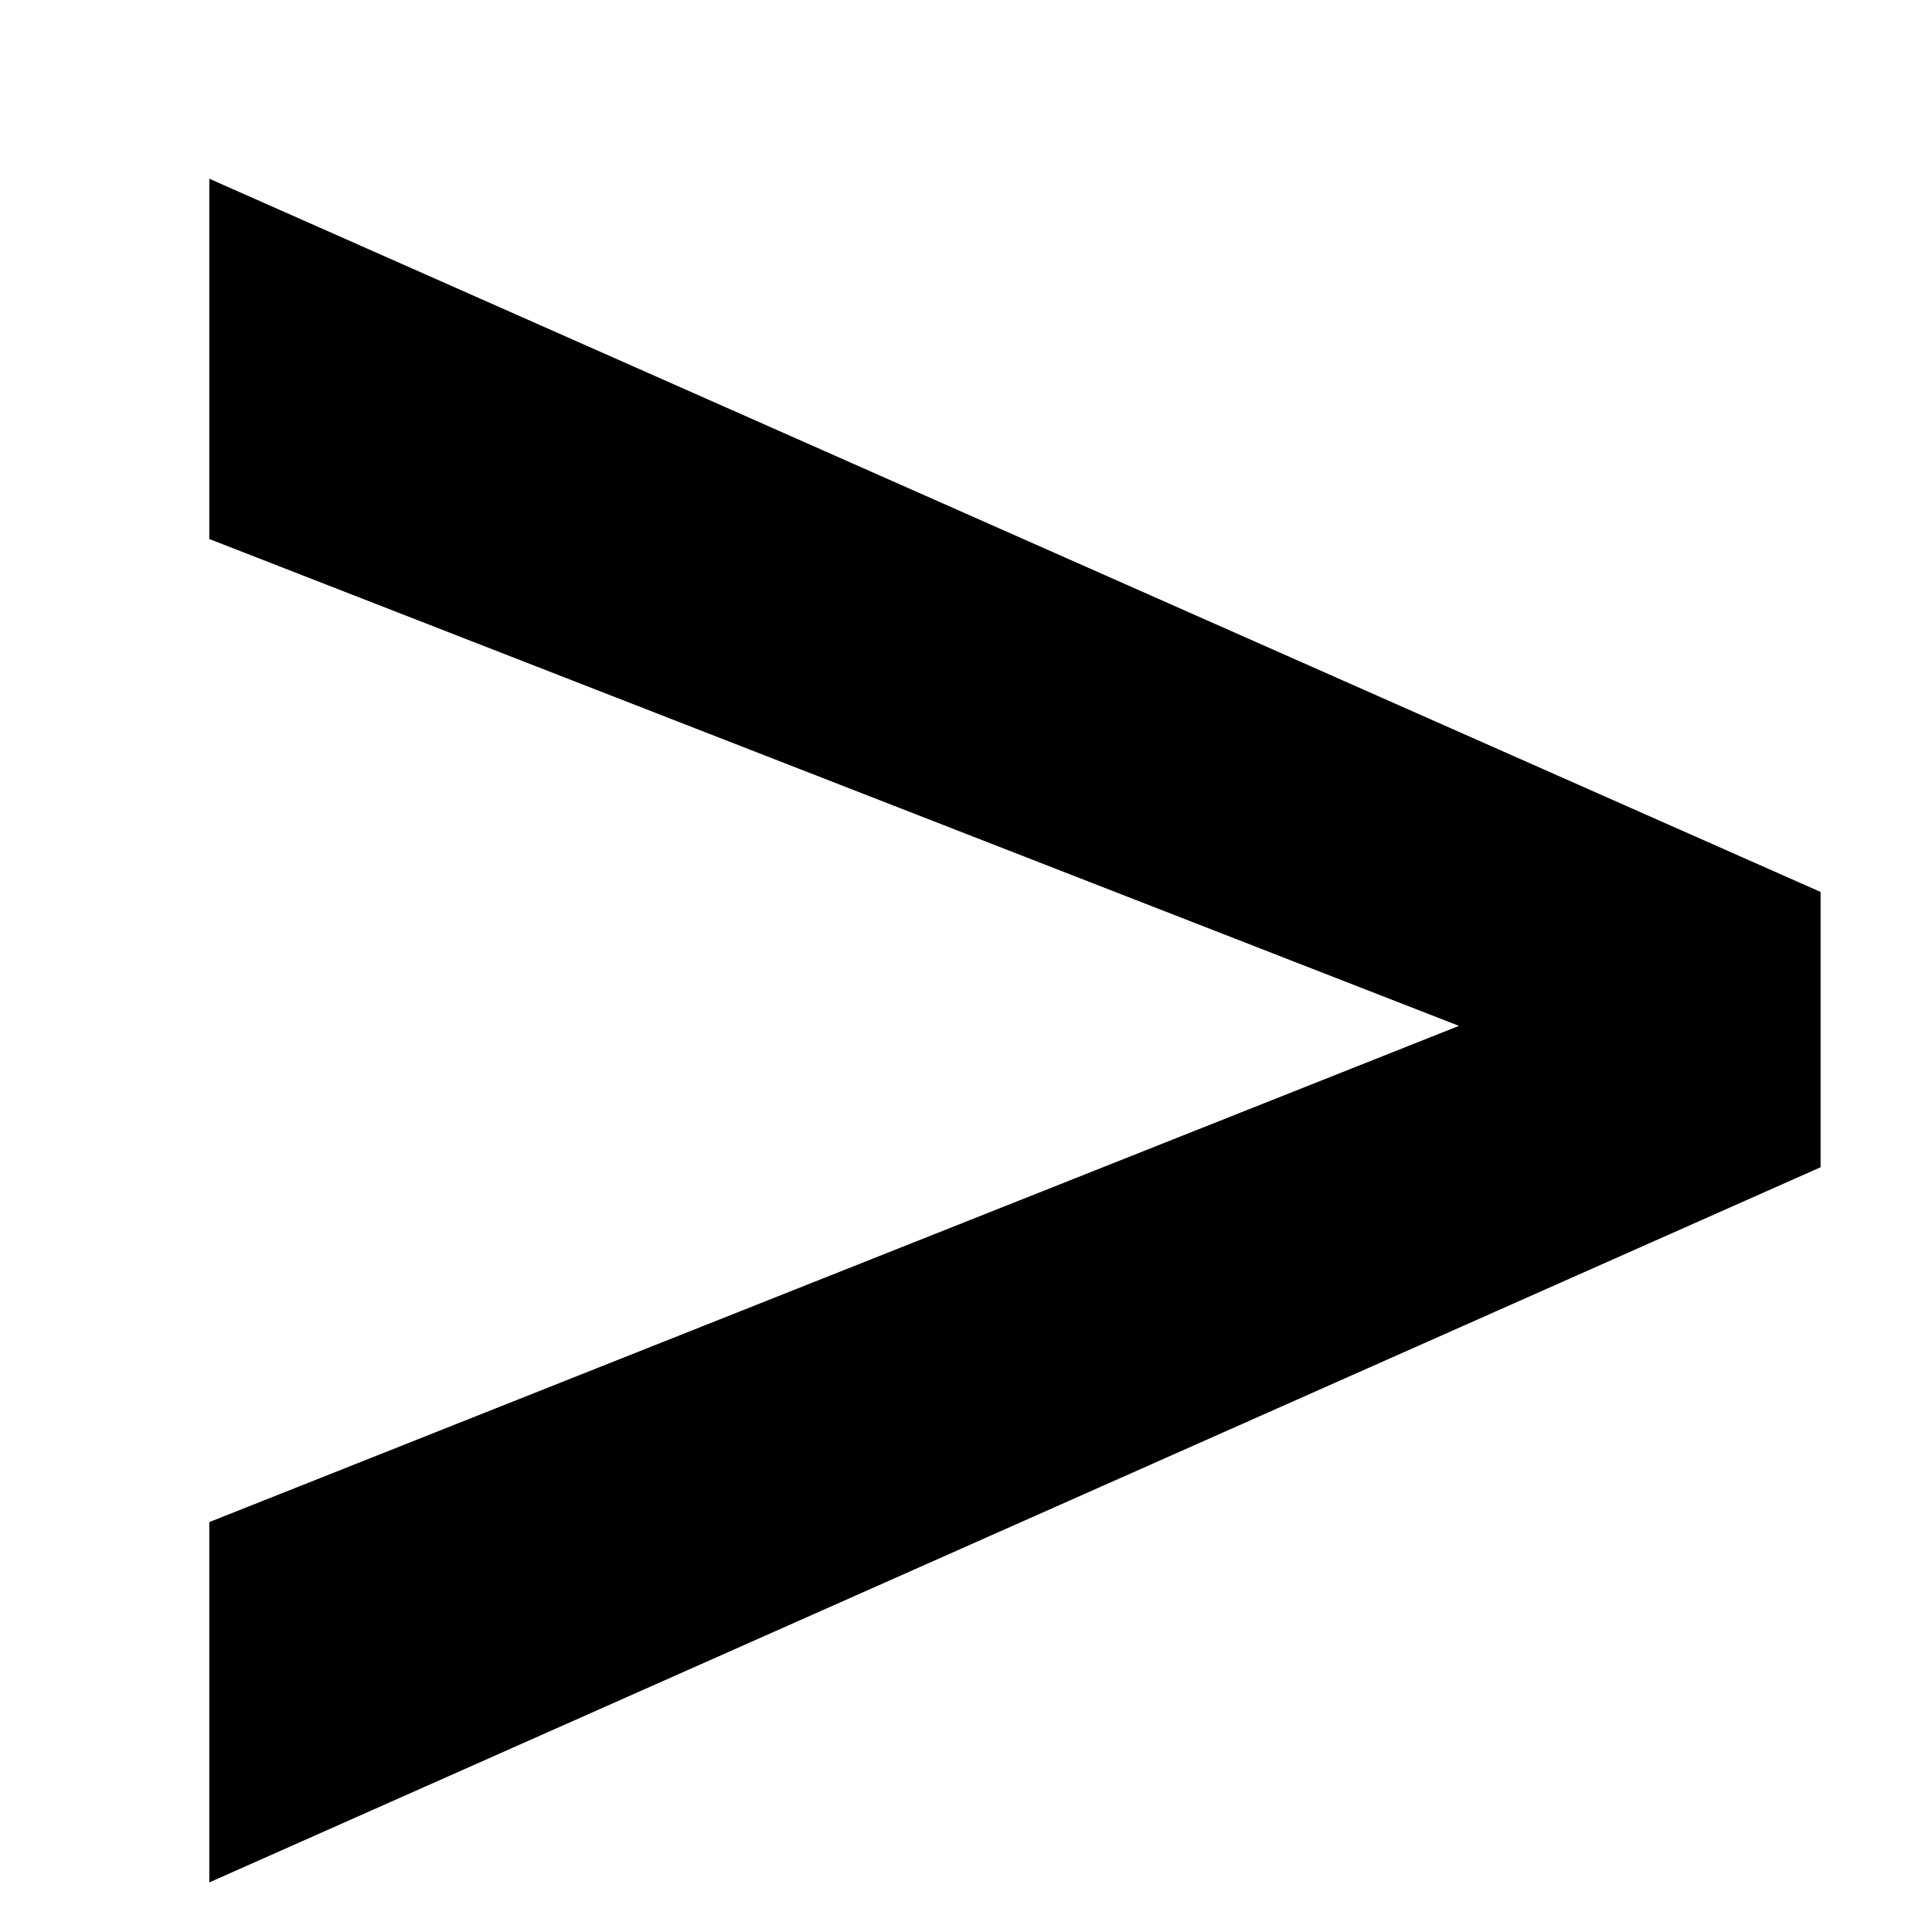 <svg width="6" height="6" viewBox="0 0 6 6" fill="none" xmlns="http://www.w3.org/2000/svg">
<path d="M4.816 3.297L0.65 1.674V0.555L5.654 2.77V3.455L4.816 3.297ZM0.65 4.727L4.828 3.068L5.654 2.945V3.625L0.65 5.846V4.727Z" fill="black"/>
</svg>
